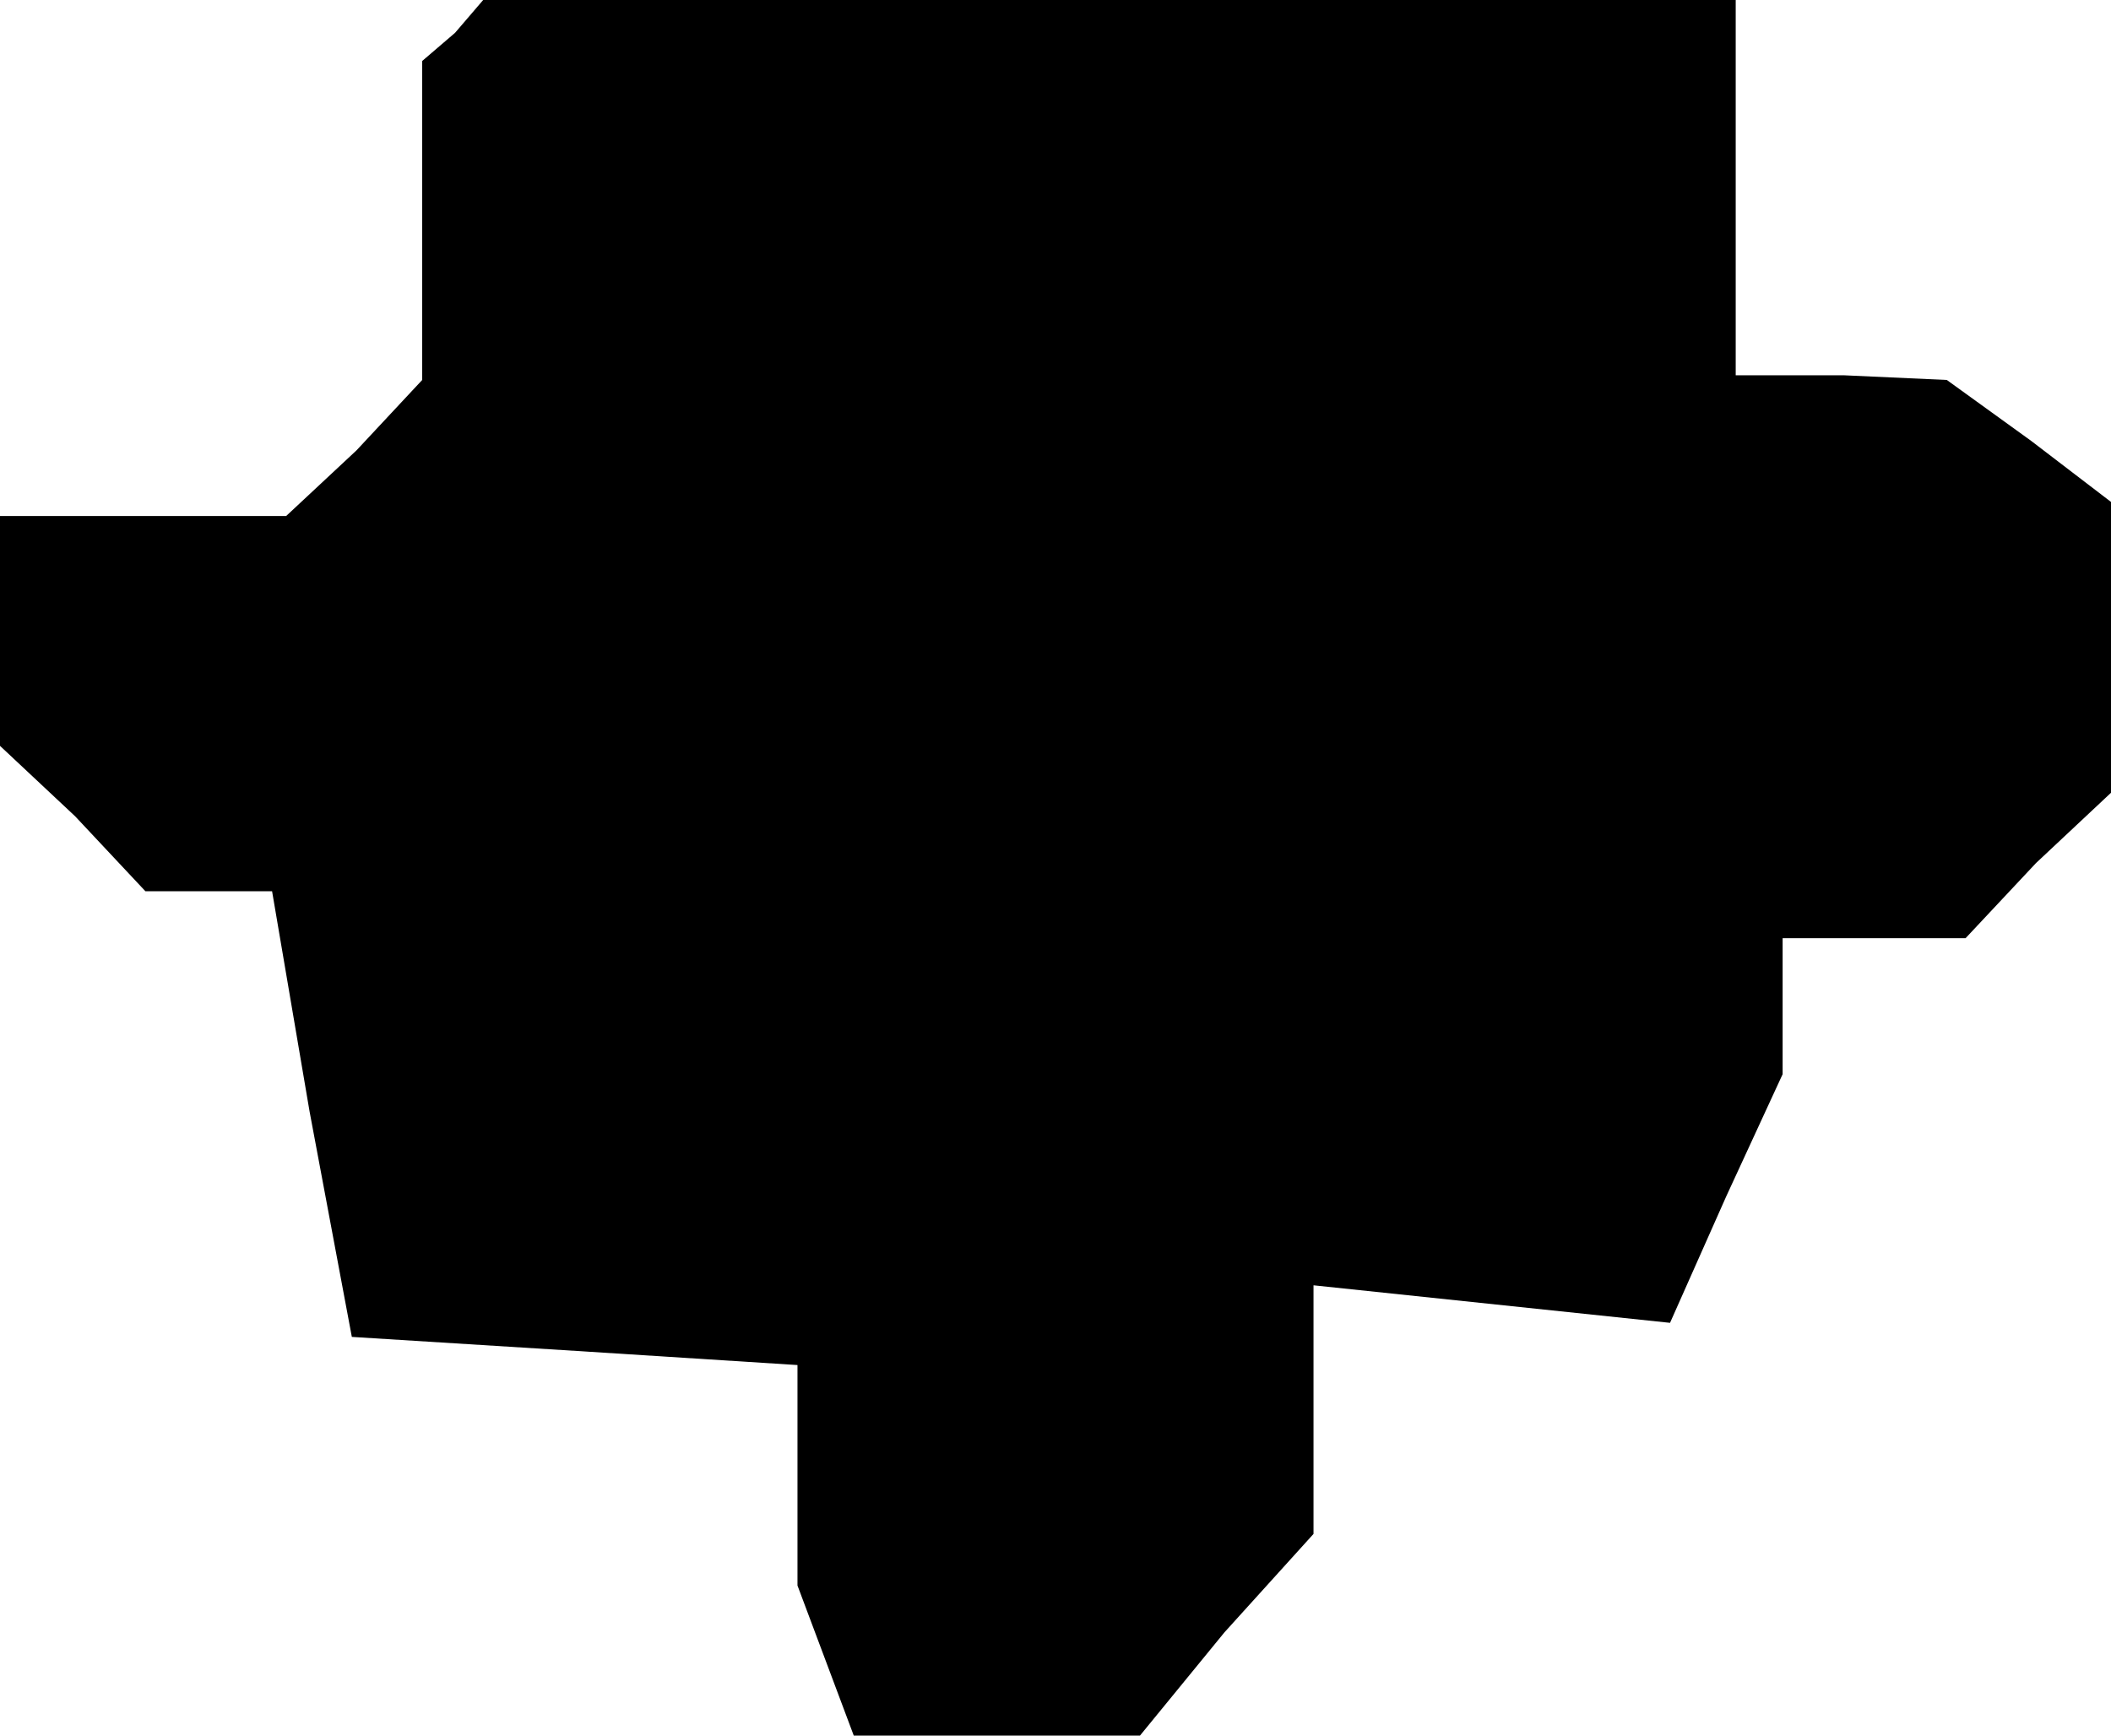 <?xml version="1.0" standalone="no"?>
<!DOCTYPE svg PUBLIC "-//W3C//DTD SVG 20010904//EN"
 "http://www.w3.org/TR/2001/REC-SVG-20010904/DTD/svg10.dtd">
<svg version="1.0" xmlns="http://www.w3.org/2000/svg"
 width="45pt" height="37pt" viewBox="0 0 45 37"
 preserveAspectRatio="xMidYMid meet">
<g transform="translate(0,37) scale(0.1,-0.1)"
fill="#000000" stroke="none">
<path d="M97 363 l-7 -6 0 -34 0 -34 -14 -15 -15 -14 -30 0 -31 0 0 -24 0 -25
16 -15 15 -16 14 0 13 0 8 -47 9 -48 48 -3 47 -3 0 -24 0 -23 6 -16 6 -16 30
0 31 0 18 22 19 21 0 26 0 27 38 -4 38 -4 12 27 12 26 0 14 0 15 19 0 20 0 15
16 16 15 0 31 0 31 -17 13 -18 13 -22 1 -23 0 0 40 0 40 -133 0 -134 0 -6 -7z"/>
</g>
</svg>
